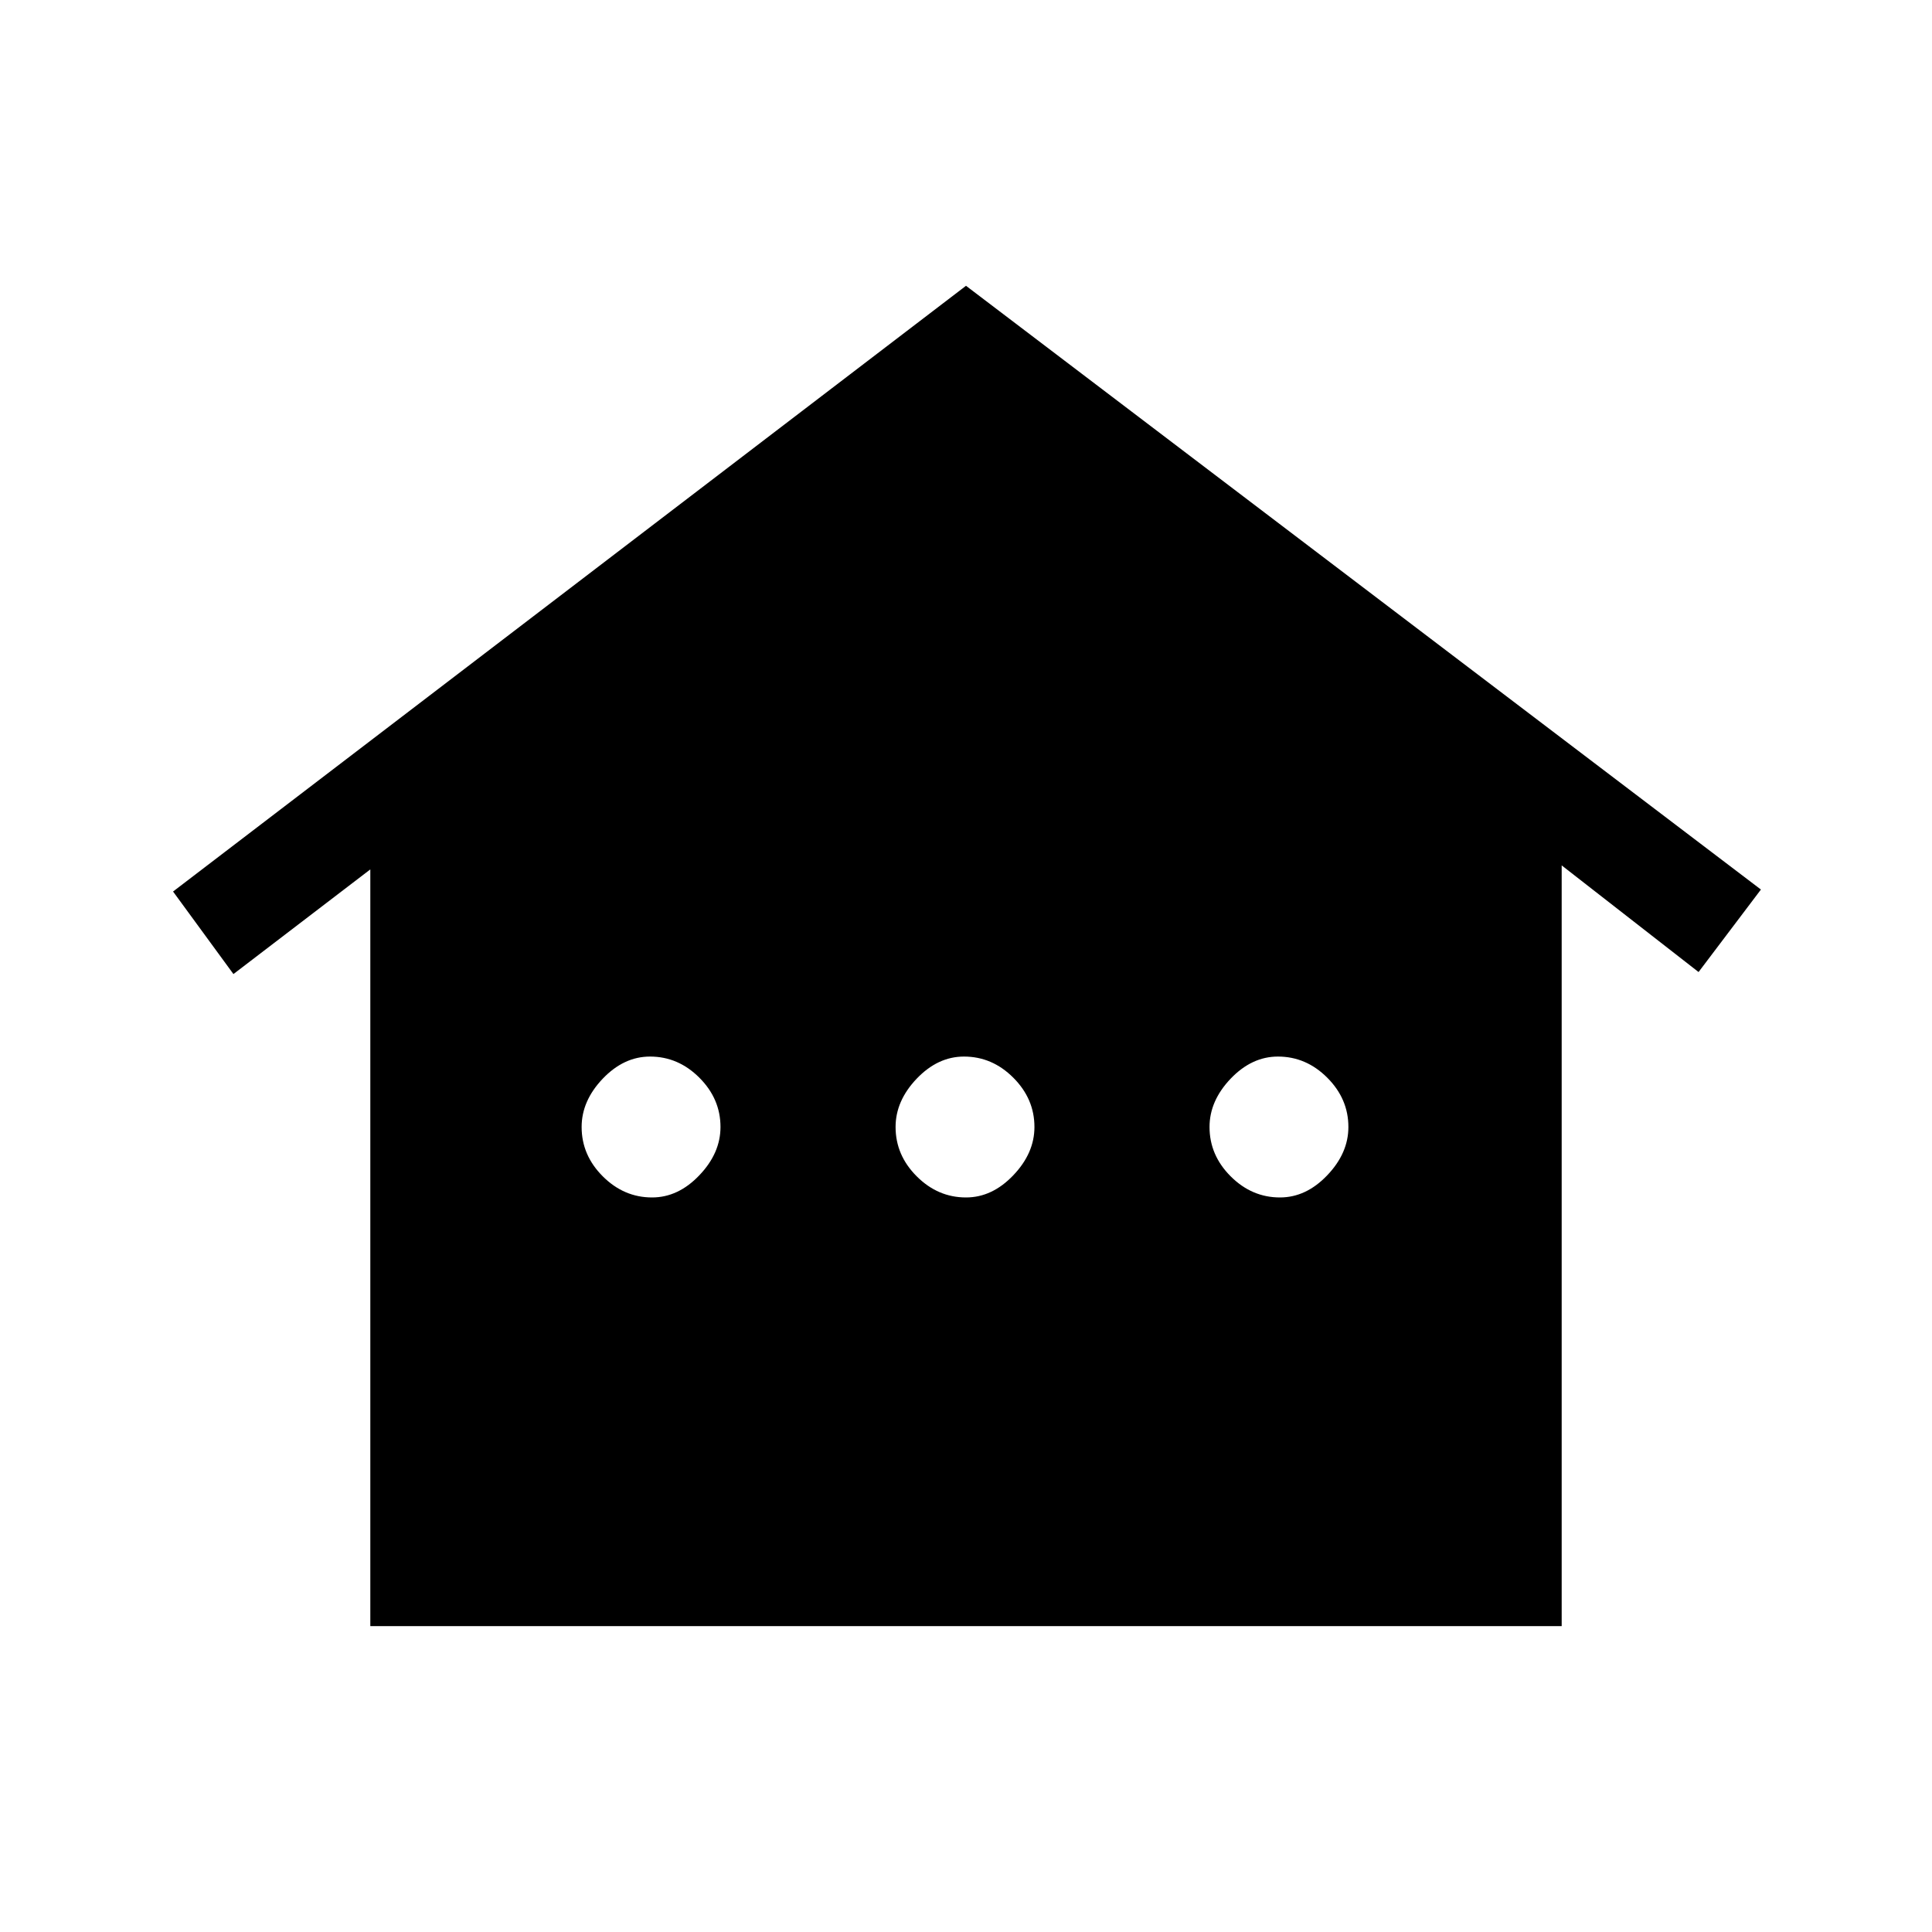 <svg xmlns="http://www.w3.org/2000/svg" height="40" width="40"><path d="M7.667 33.667V18l-2.834 2.167-1.25-1.709L20 5.917l16.458 12.5-1.291 1.708-2.834-2.208v15.75Zm5.833-8.875q.542 0 .979-.459.438-.458.438-1 0-.583-.438-1.021-.437-.437-1.021-.437-.541 0-.979.458-.437.459-.437 1 0 .584.437 1.021.438.438 1.021.438Zm6.5 0q.542 0 .979-.459.438-.458.438-1 0-.583-.438-1.021-.437-.437-1.021-.437-.541 0-.979.458-.437.459-.437 1 0 .584.437 1.021.438.438 1.021.438Zm6.5 0q.542 0 .979-.459.438-.458.438-1 0-.583-.438-1.021-.437-.437-1.021-.437-.541 0-.979.458-.437.459-.437 1 0 .584.437 1.021.438.438 1.021.438Z"/></svg>